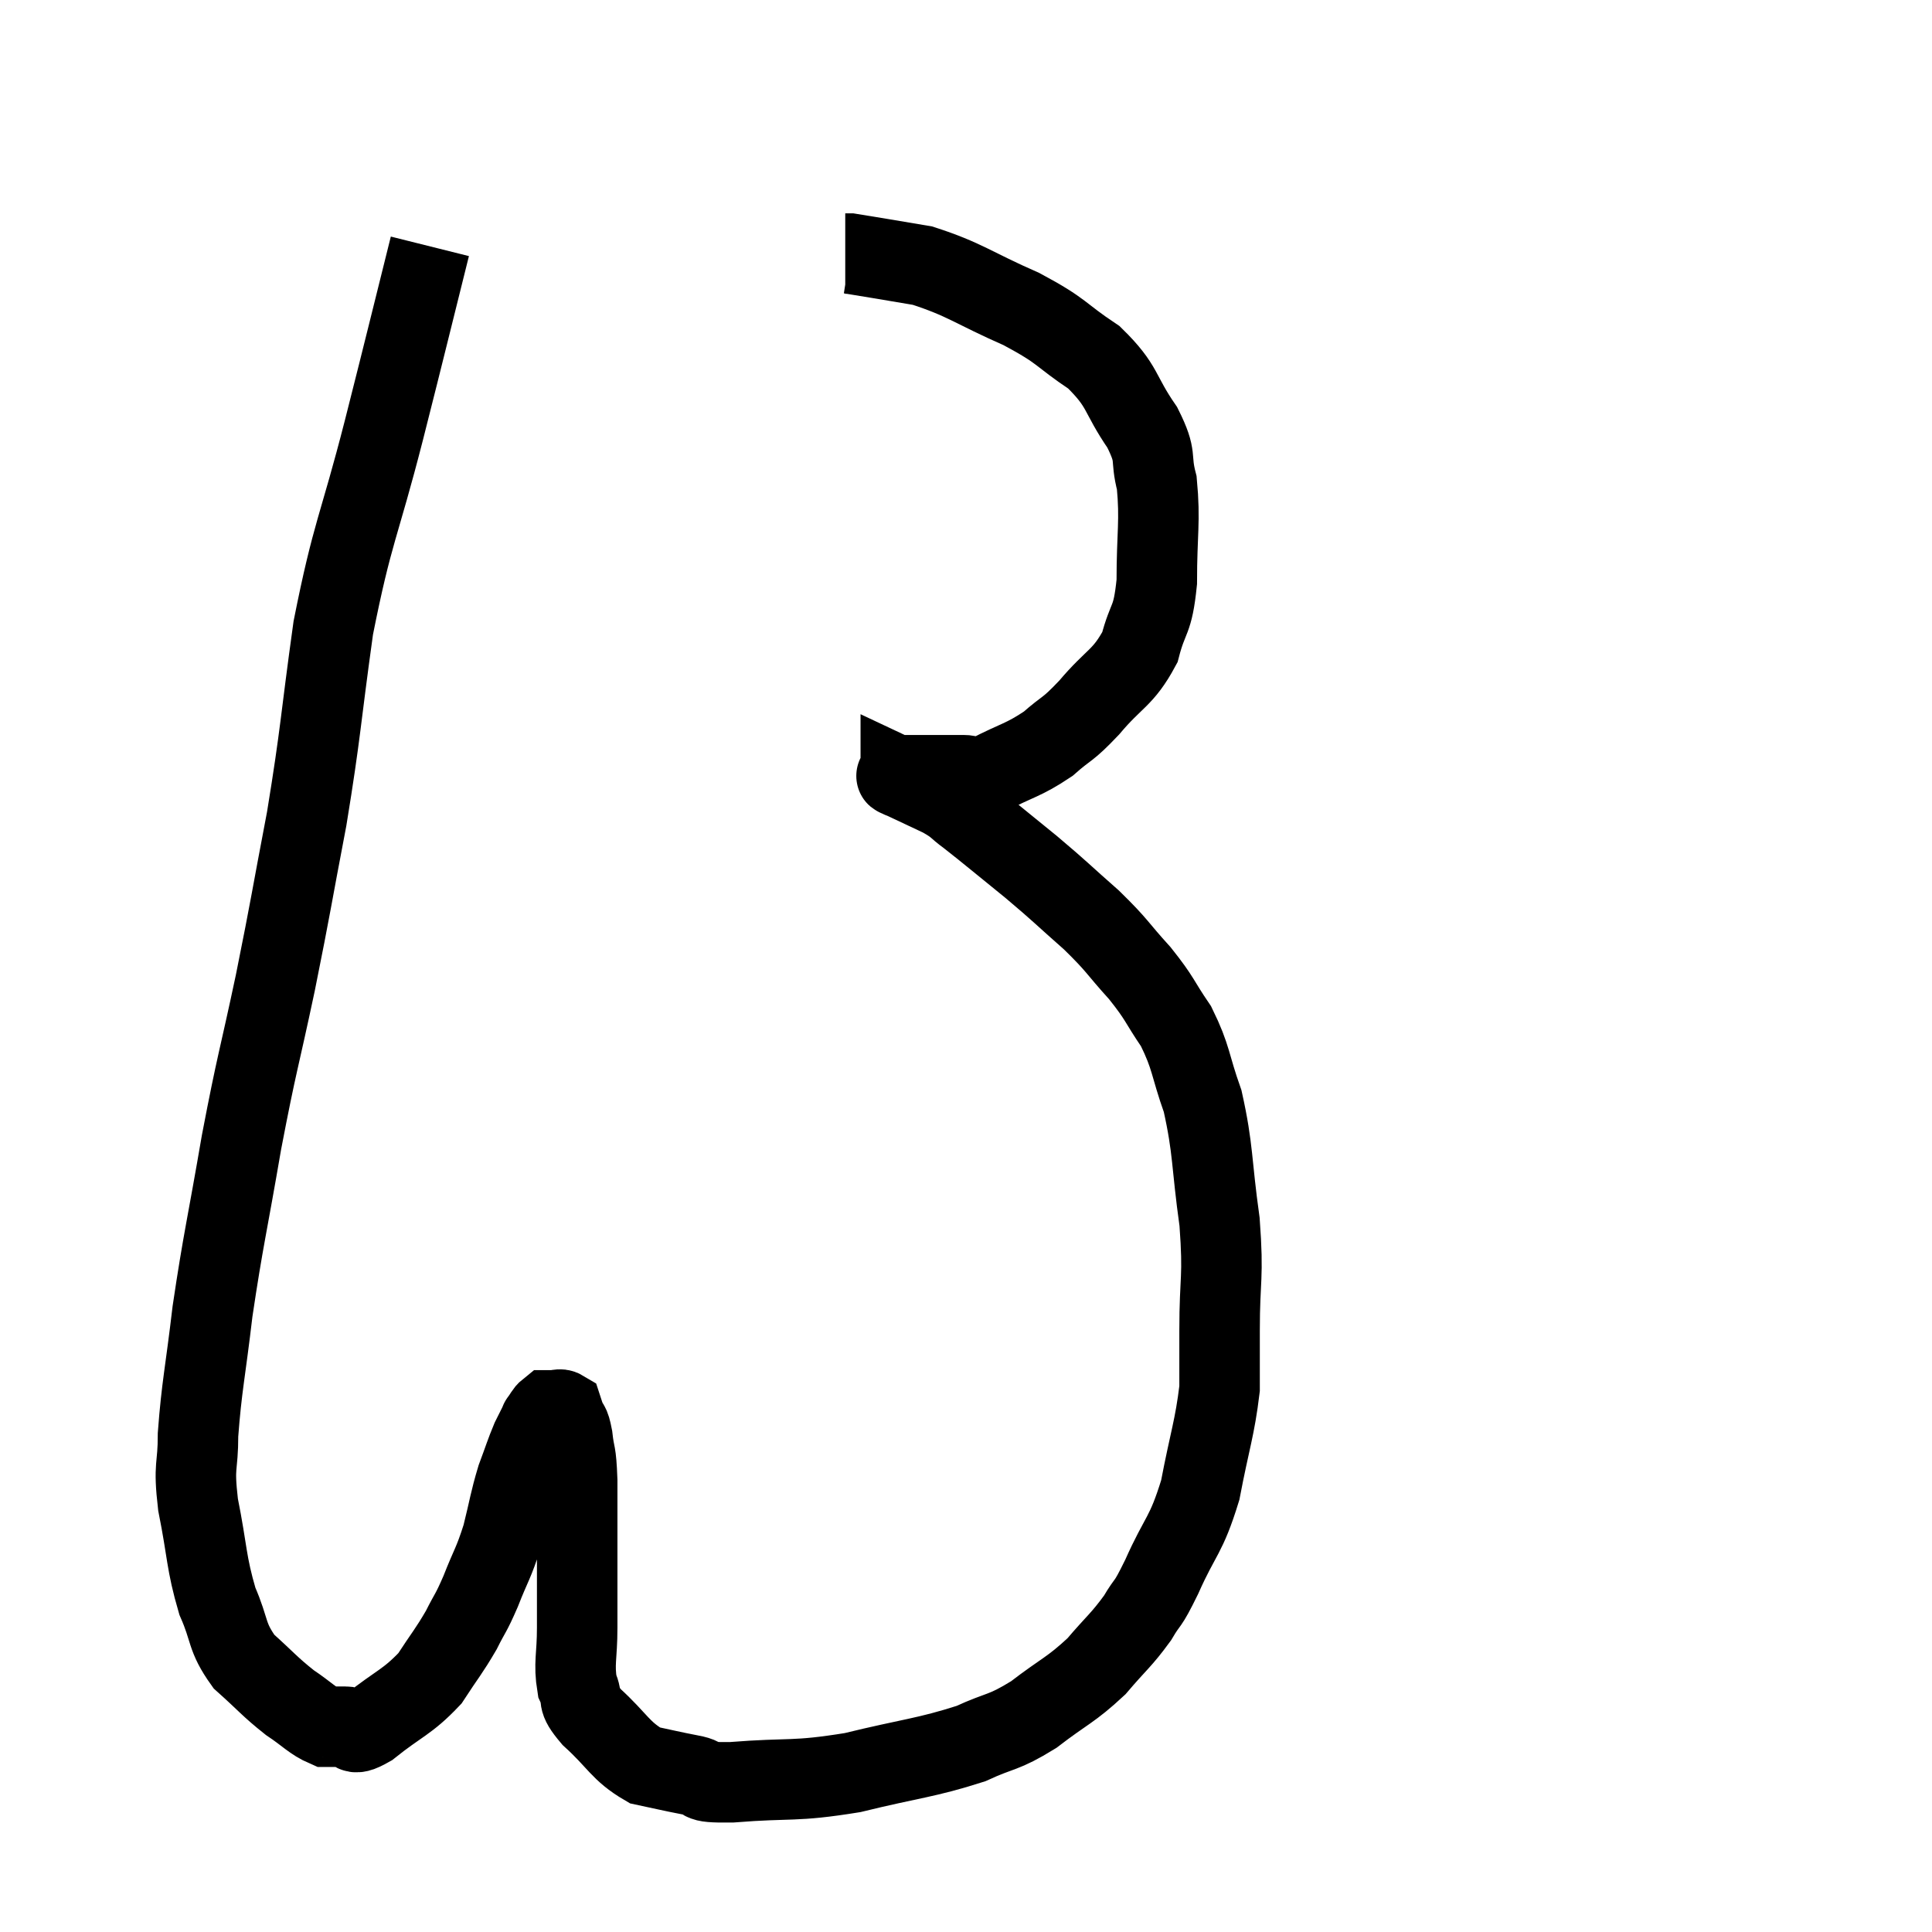 <svg width="48" height="48" viewBox="0 0 48 48" xmlns="http://www.w3.org/2000/svg"><path d="M 10.68 6.12 C 10.11 8.4, 10.14 8.31, 9.54 10.68 C 8.91 13.14, 8.76 13.185, 8.28 15.6 C 7.95 17.97, 7.98 18.135, 7.62 20.34 C 7.23 22.38, 7.245 22.41, 6.84 24.42 C 6.42 26.4, 6.39 26.34, 6 28.38 C 5.64 30.48, 5.55 30.765, 5.28 32.58 C 5.1 34.11, 5.01 34.44, 4.92 35.64 C 4.92 36.51, 4.8 36.345, 4.92 37.38 C 5.16 38.58, 5.115 38.805, 5.4 39.78 C 5.73 40.53, 5.61 40.65, 6.06 41.28 C 6.63 41.79, 6.69 41.895, 7.2 42.3 C 7.65 42.6, 7.755 42.75, 8.1 42.9 C 8.34 42.9, 8.31 42.9, 8.58 42.9 C 8.88 42.9, 8.655 43.2, 9.18 42.9 C 9.93 42.3, 10.11 42.3, 10.68 41.7 C 11.07 41.1, 11.145 41.04, 11.46 40.5 C 11.7 40.02, 11.685 40.125, 11.94 39.54 C 12.21 38.85, 12.255 38.865, 12.48 38.16 C 12.66 37.44, 12.66 37.32, 12.84 36.72 C 13.02 36.24, 13.05 36.12, 13.2 35.76 C 13.32 35.52, 13.38 35.4, 13.44 35.28 C 13.44 35.28, 13.44 35.28, 13.44 35.28 C 13.44 35.28, 13.395 35.34, 13.44 35.28 C 13.53 35.16, 13.545 35.1, 13.62 35.04 C 13.68 35.04, 13.65 35.04, 13.74 35.04 C 13.86 35.04, 13.905 34.995, 13.98 35.04 C 14.01 35.13, 13.98 35.055, 14.04 35.22 C 14.13 35.46, 14.145 35.31, 14.22 35.7 C 14.28 36.24, 14.31 36, 14.34 36.78 C 14.34 37.8, 14.34 37.905, 14.34 38.82 C 14.34 39.63, 14.34 39.675, 14.34 40.44 C 14.34 41.16, 14.25 41.325, 14.34 41.88 C 14.52 42.27, 14.28 42.165, 14.7 42.66 C 15.36 43.26, 15.405 43.5, 16.02 43.86 C 16.59 43.98, 16.62 43.995, 17.16 44.1 C 17.67 44.19, 17.175 44.295, 18.18 44.28 C 19.68 44.16, 19.695 44.28, 21.18 44.04 C 22.65 43.68, 22.995 43.68, 24.12 43.32 C 24.9 42.96, 24.9 43.08, 25.68 42.6 C 26.46 42, 26.595 42, 27.24 41.4 C 27.75 40.8, 27.855 40.755, 28.26 40.2 C 28.56 39.69, 28.47 39.975, 28.86 39.18 C 29.34 38.1, 29.46 38.19, 29.82 37.02 C 30.06 35.76, 30.18 35.49, 30.3 34.5 C 30.3 33.78, 30.3 34.095, 30.3 33.06 C 30.3 31.71, 30.405 31.785, 30.3 30.36 C 30.09 28.86, 30.15 28.575, 29.88 27.36 C 29.55 26.43, 29.61 26.295, 29.22 25.5 C 28.77 24.84, 28.845 24.84, 28.32 24.18 C 27.72 23.52, 27.795 23.52, 27.12 22.86 C 26.37 22.2, 26.385 22.185, 25.62 21.54 C 24.84 20.91, 24.615 20.715, 24.06 20.28 C 23.73 20.04, 23.82 20.04, 23.4 19.8 C 22.89 19.56, 22.635 19.44, 22.38 19.32 C 22.38 19.32, 22.38 19.335, 22.38 19.32 C 22.38 19.29, 22.14 19.275, 22.38 19.26 C 22.86 19.26, 22.95 19.26, 23.34 19.26 C 23.64 19.26, 23.64 19.26, 23.94 19.26 C 24.24 19.26, 24.015 19.455, 24.54 19.26 C 25.29 18.87, 25.41 18.9, 26.04 18.48 C 26.55 18.03, 26.49 18.18, 27.06 17.58 C 27.69 16.83, 27.9 16.86, 28.32 16.08 C 28.53 15.27, 28.635 15.48, 28.74 14.46 C 28.74 13.23, 28.83 12.96, 28.74 12 C 28.56 11.31, 28.77 11.4, 28.38 10.62 C 27.78 9.75, 27.93 9.615, 27.18 8.88 C 26.28 8.28, 26.445 8.25, 25.38 7.68 C 24.15 7.14, 23.985 6.945, 22.92 6.6 C 22.02 6.45, 21.6 6.375, 21.12 6.3 C 21.06 6.3, 21.03 6.3, 21 6.3 C 21 6.3, 21 6.3, 21 6.3 L 21 6.3" fill="none" stroke="black" stroke-width="2"></path></svg>